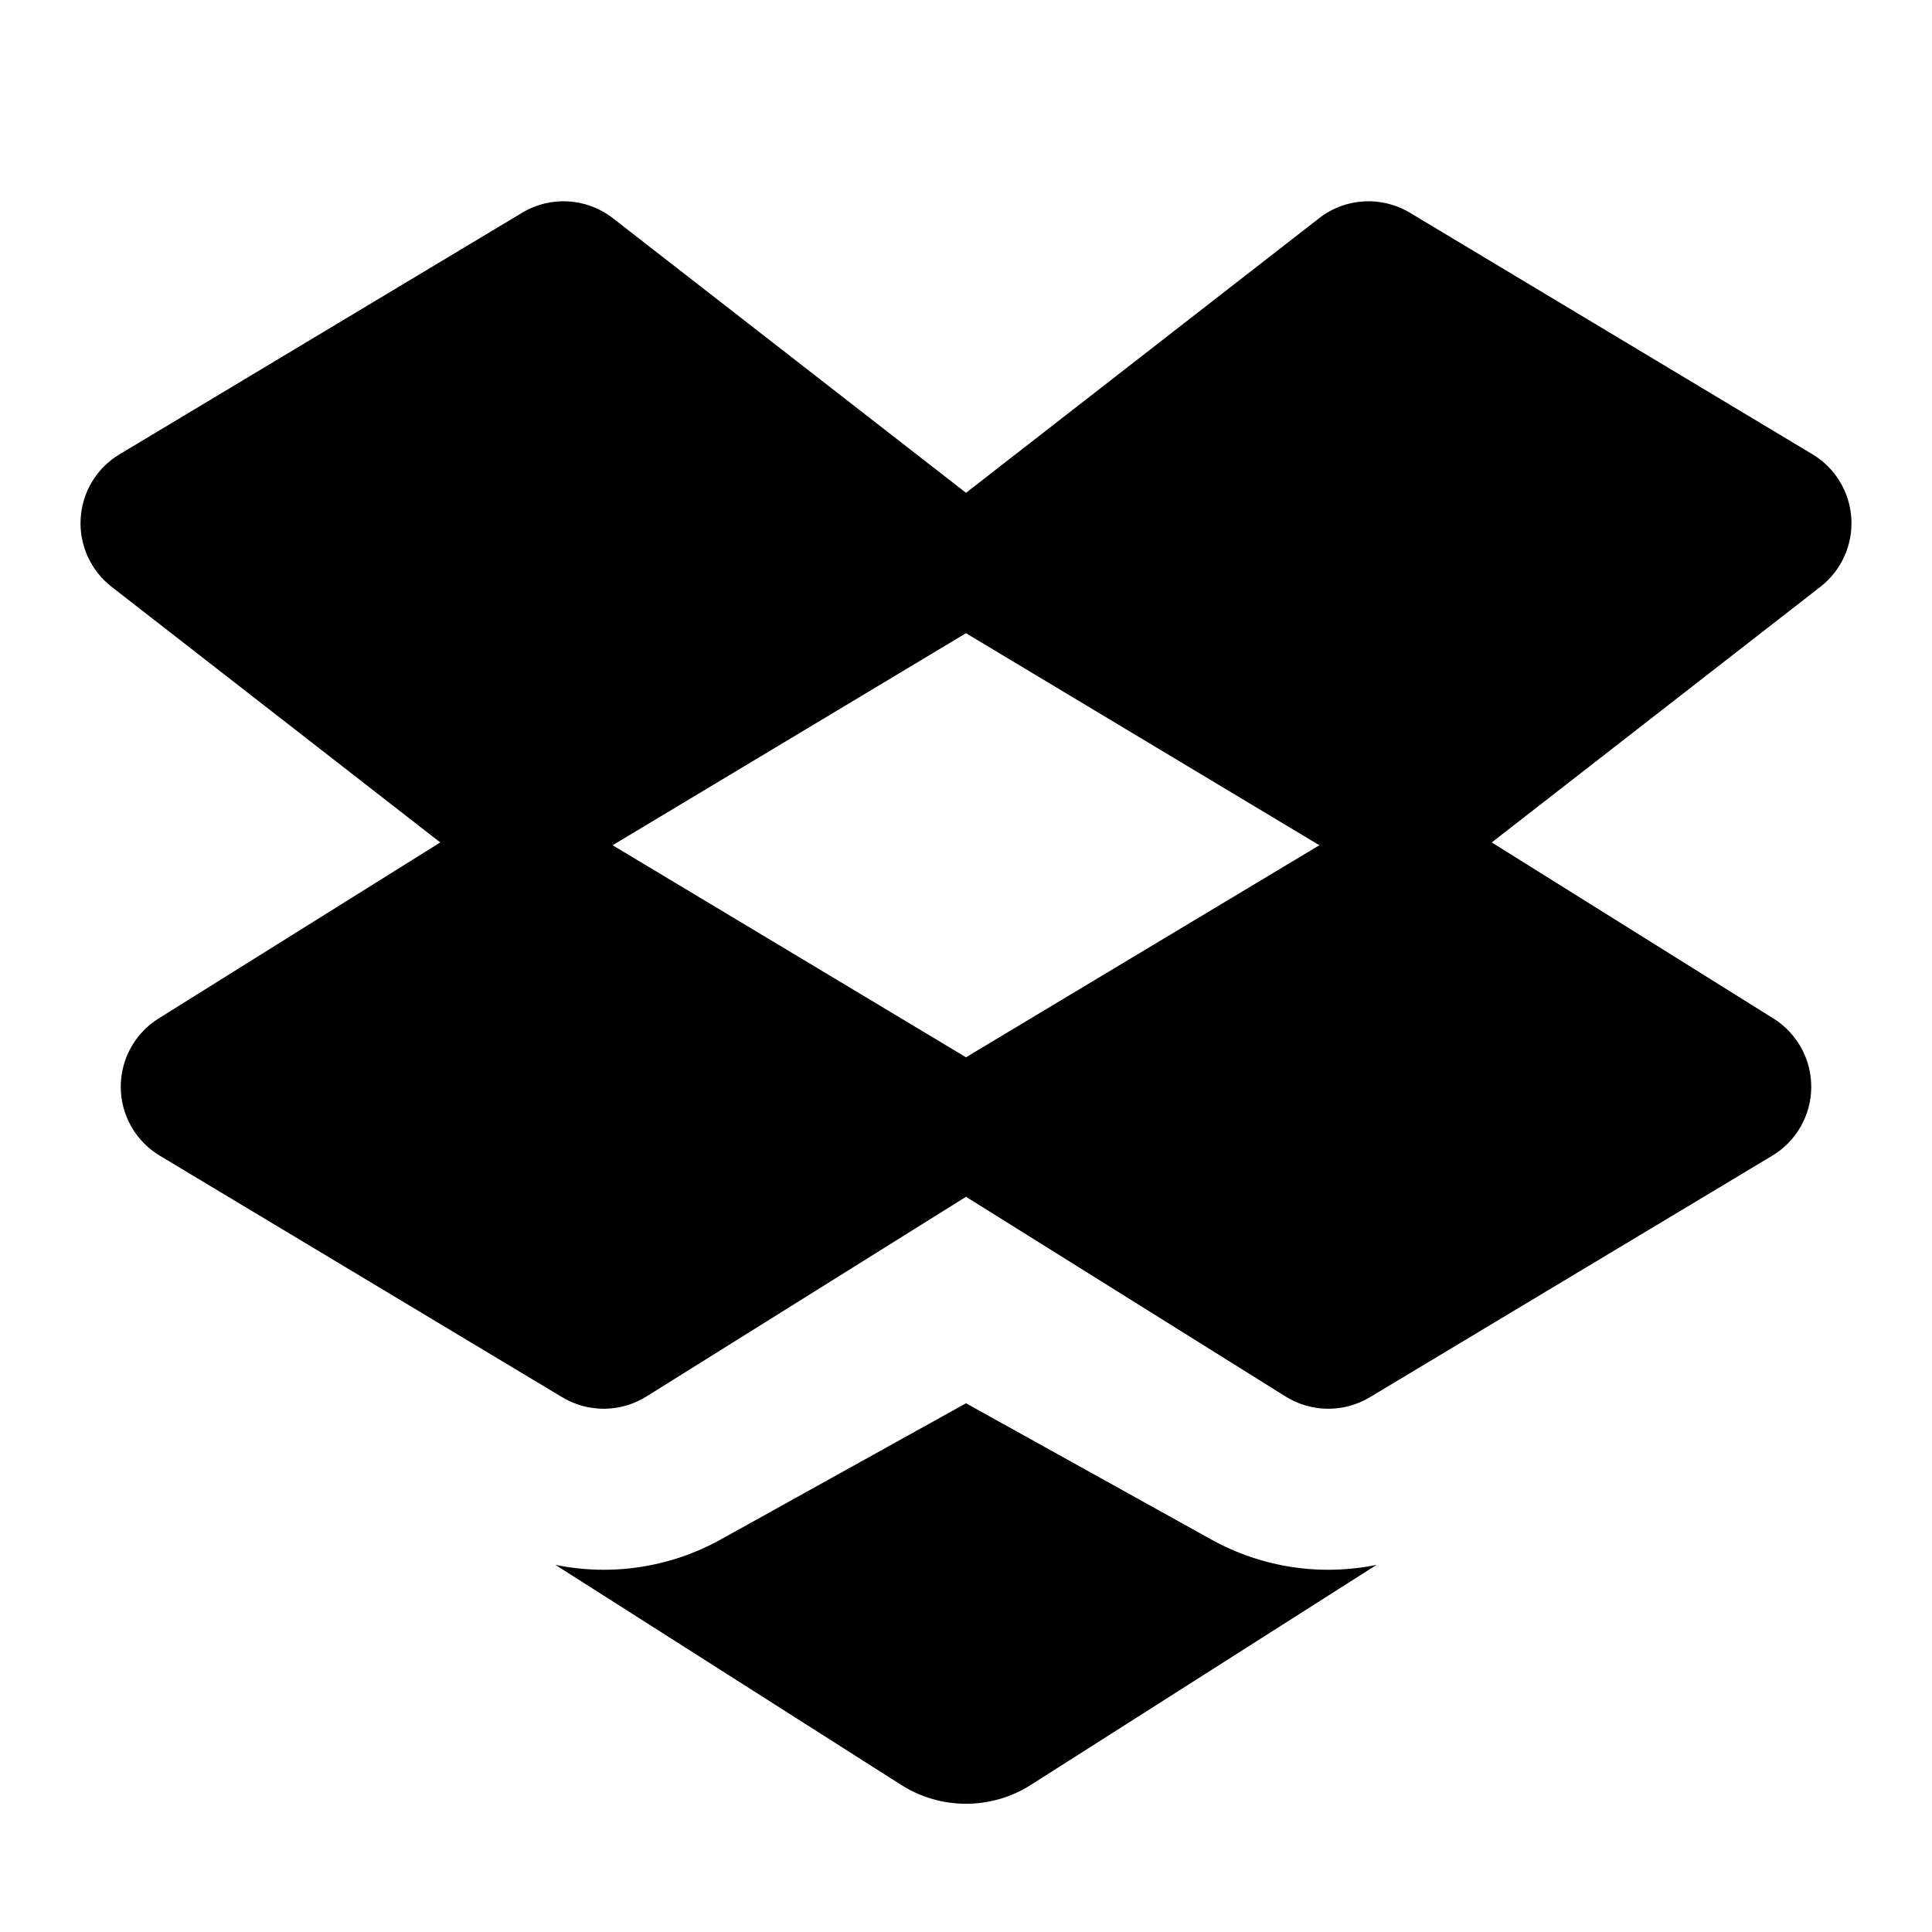 <svg width="24" height="24" viewBox="0 0 24 24" fill="none" xmlns="http://www.w3.org/2000/svg">
<path fill-rule="evenodd" clip-rule="evenodd" d="M7.614 2.711C7.288 2.457 6.84 2.43 6.486 2.643L1.486 5.643C1.203 5.812 1.022 6.11 1.002 6.44C0.982 6.769 1.126 7.087 1.386 7.289L5.469 10.465L1.97 12.652C1.675 12.836 1.497 13.161 1.5 13.509C1.503 13.857 1.687 14.178 1.986 14.357L6.986 17.358C7.308 17.551 7.711 17.547 8.03 17.348L12 14.867L15.97 17.348C16.289 17.547 16.692 17.551 17.015 17.358L22.015 14.357C22.313 14.178 22.497 13.857 22.5 13.509C22.503 13.161 22.325 12.836 22.03 12.652L18.531 10.465L22.614 7.289C22.874 7.087 23.018 6.769 22.998 6.44C22.978 6.11 22.797 5.812 22.515 5.643L17.515 2.643C17.16 2.43 16.712 2.457 16.386 2.711L12 6.122L7.614 2.711ZM16.39 10.5L12 7.866L7.61 10.5L12 13.134L16.39 10.5ZM6.899 19.439C7.59 19.581 8.321 19.476 8.957 19.122L12 17.432L15.043 19.122C15.679 19.476 16.41 19.581 17.101 19.439L12.805 22.173C12.314 22.485 11.686 22.485 11.195 22.173L6.899 19.439Z" fill="black"/>
</svg>
